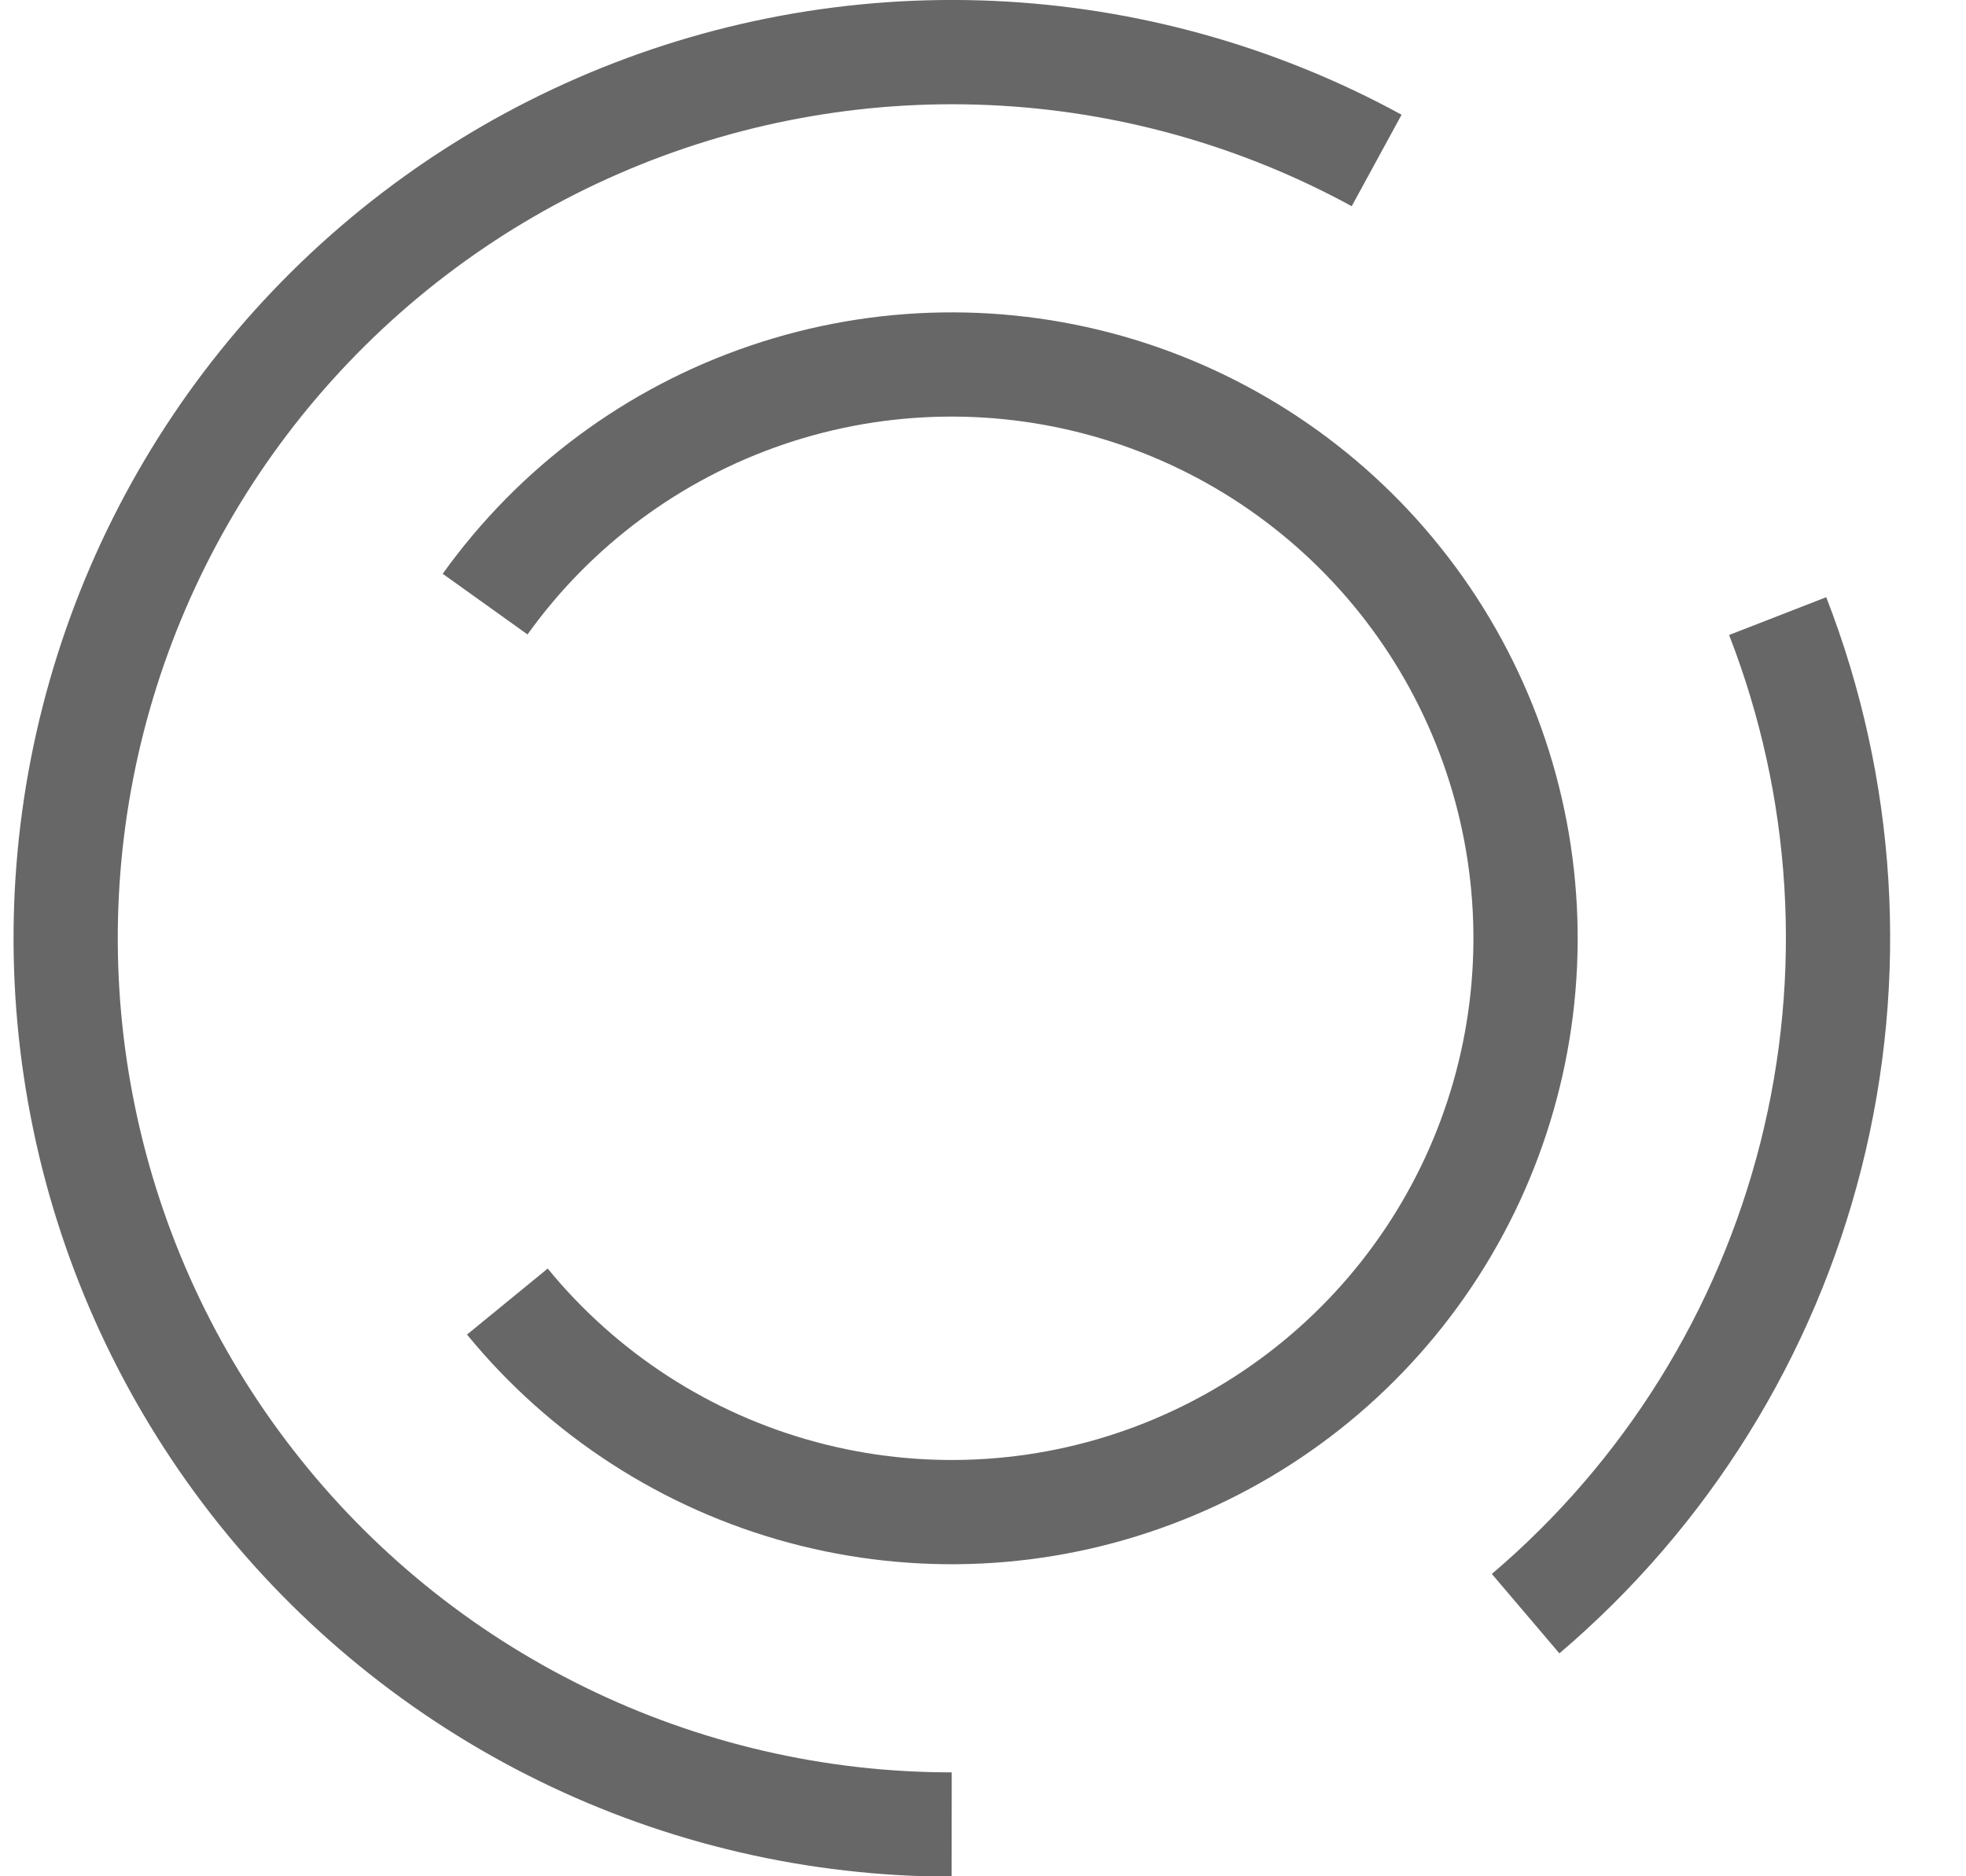 <svg width="22" height="21" viewBox="0 0 22 21" fill="none" xmlns="http://www.w3.org/2000/svg">
<g id="Group 33802">
<path id="Vector (Stroke)" fill-rule="evenodd" clip-rule="evenodd" d="M19.7 12.786C20.176 10.903 20.053 8.918 19.349 7.107L20.436 6.684C21.228 8.721 21.366 10.953 20.831 13.072C20.296 15.19 19.114 17.089 17.45 18.505L16.694 17.616C18.174 16.358 19.224 14.669 19.7 12.786Z" fill="#666766"/>
<path id="Vector (Stroke)_2" fill-rule="evenodd" clip-rule="evenodd" d="M11.069 1.176C9.648 1.113 8.231 1.375 6.927 1.943C5.623 2.51 4.466 3.369 3.544 4.452C2.622 5.535 1.96 6.814 1.608 8.192C1.256 9.571 1.224 11.011 1.514 12.403C1.803 13.796 2.407 15.104 3.28 16.227C4.152 17.351 5.269 18.26 6.547 18.885C7.824 19.511 9.227 19.837 10.65 19.837L10.649 21.004C9.049 21.003 7.47 20.637 6.034 19.933C4.597 19.229 3.34 18.206 2.358 16.943C1.377 15.679 0.697 14.207 0.372 12.641C0.046 11.074 0.082 9.454 0.478 7.904C0.874 6.354 1.618 4.914 2.655 3.696C3.692 2.477 4.994 1.512 6.461 0.873C7.928 0.234 9.522 -0.061 11.12 0.01C12.719 0.082 14.28 0.517 15.684 1.284L15.126 2.308C13.877 1.626 12.489 1.239 11.069 1.176Z" fill="#666766"/>
<path id="Vector (Stroke)_3" fill-rule="evenodd" clip-rule="evenodd" d="M12.346 4.915C11.178 4.56 9.929 4.58 8.773 4.972C7.617 5.365 6.613 6.109 5.903 7.101L4.954 6.422C5.807 5.231 7.011 4.338 8.398 3.868C9.785 3.397 11.284 3.373 12.685 3.798C14.086 4.224 15.319 5.078 16.209 6.24C17.1 7.402 17.604 8.814 17.651 10.278C17.698 11.742 17.285 13.183 16.47 14.4C15.655 15.617 14.48 16.547 13.108 17.061C11.737 17.576 10.24 17.647 8.826 17.266C7.412 16.885 6.153 16.07 5.226 14.937L6.129 14.198C6.902 15.143 7.951 15.822 9.129 16.139C10.308 16.457 11.556 16.398 12.699 15.969C13.842 15.54 14.822 14.765 15.501 13.751C16.18 12.737 16.524 11.535 16.485 10.315C16.446 9.095 16.026 7.918 15.284 6.95C14.541 5.981 13.514 5.269 12.346 4.915Z" fill="#666766"/>
</g>
</svg>
